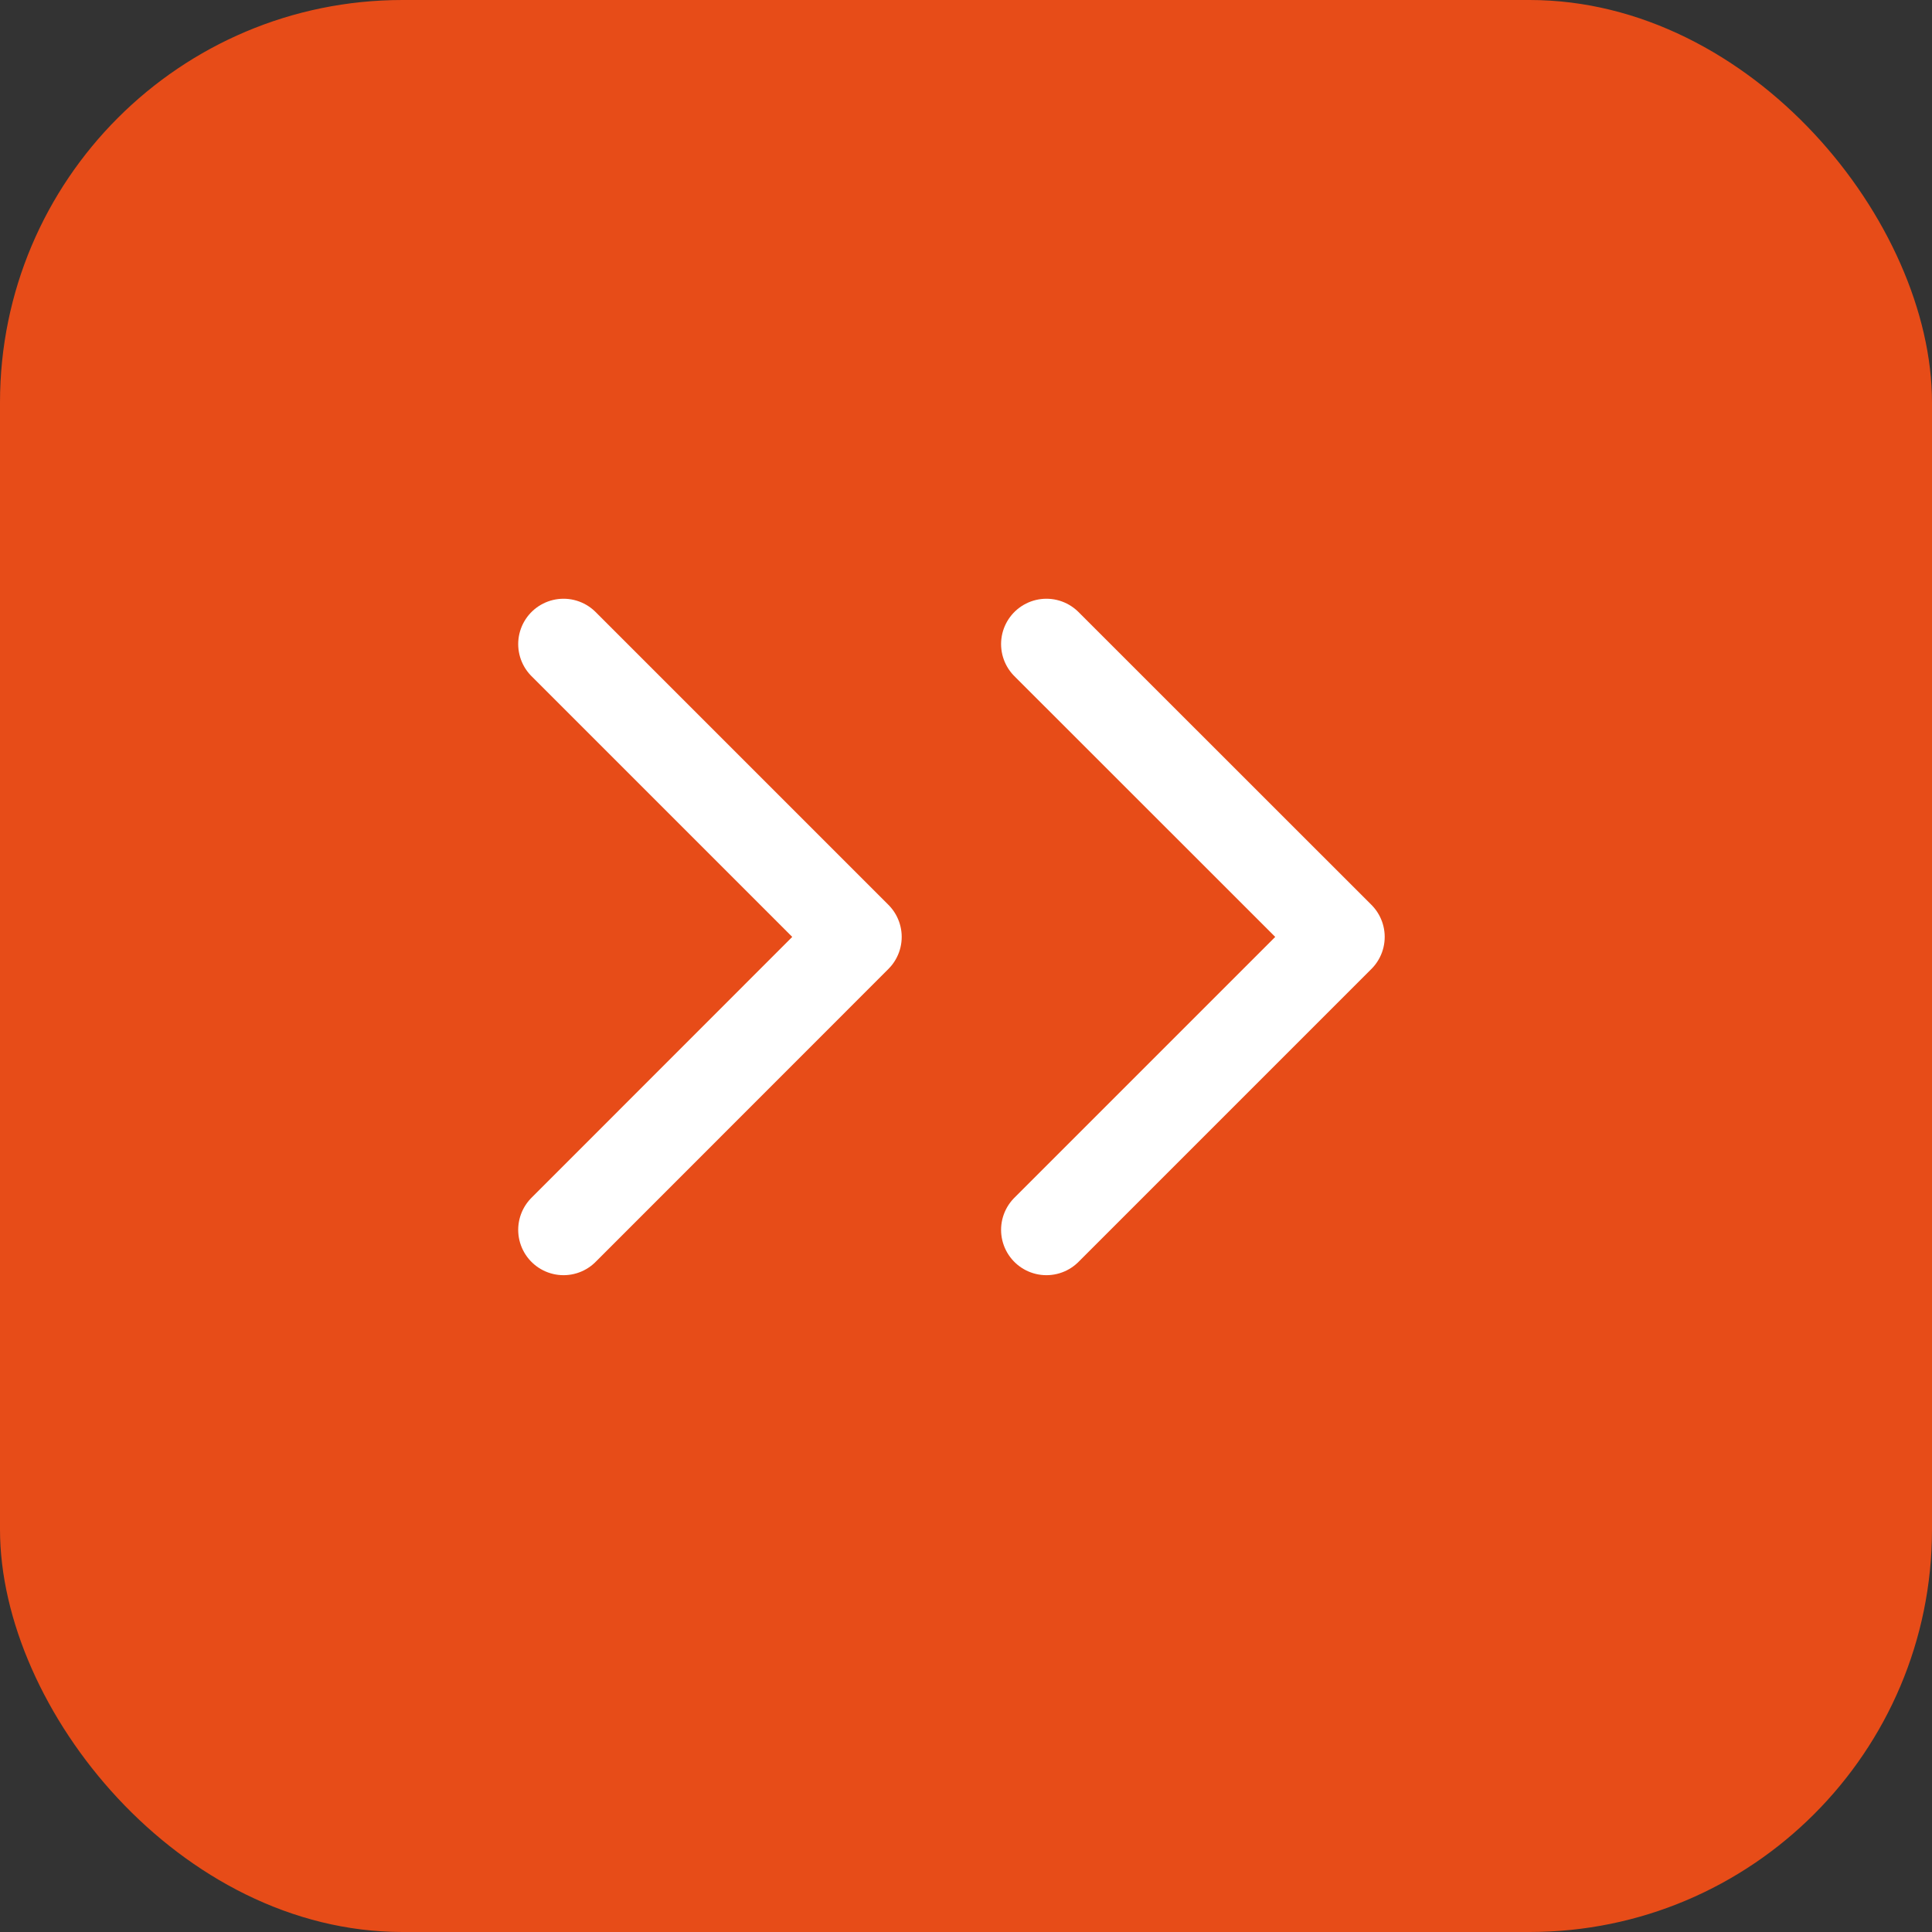 <svg width="16" height="16" viewBox="0 0 16 16" fill="none" xmlns="http://www.w3.org/2000/svg">
<rect x="0" y="0" width="16" height="16" fill="#333333" stroke="none"/>
<rect width="16" height="16" rx="3.333" fill="#E74C18"/>
<path d="M8.666 5.334L11.092 7.759L8.666 10.185" stroke="white" stroke-width="0.751" stroke-miterlimit="10" stroke-linecap="round" stroke-linejoin="round"/>
<path d="M4.667 5.334L7.092 7.759L4.667 10.185" stroke="white" stroke-width="0.751" stroke-miterlimit="10" stroke-linecap="round" stroke-linejoin="round"/>
</svg>
